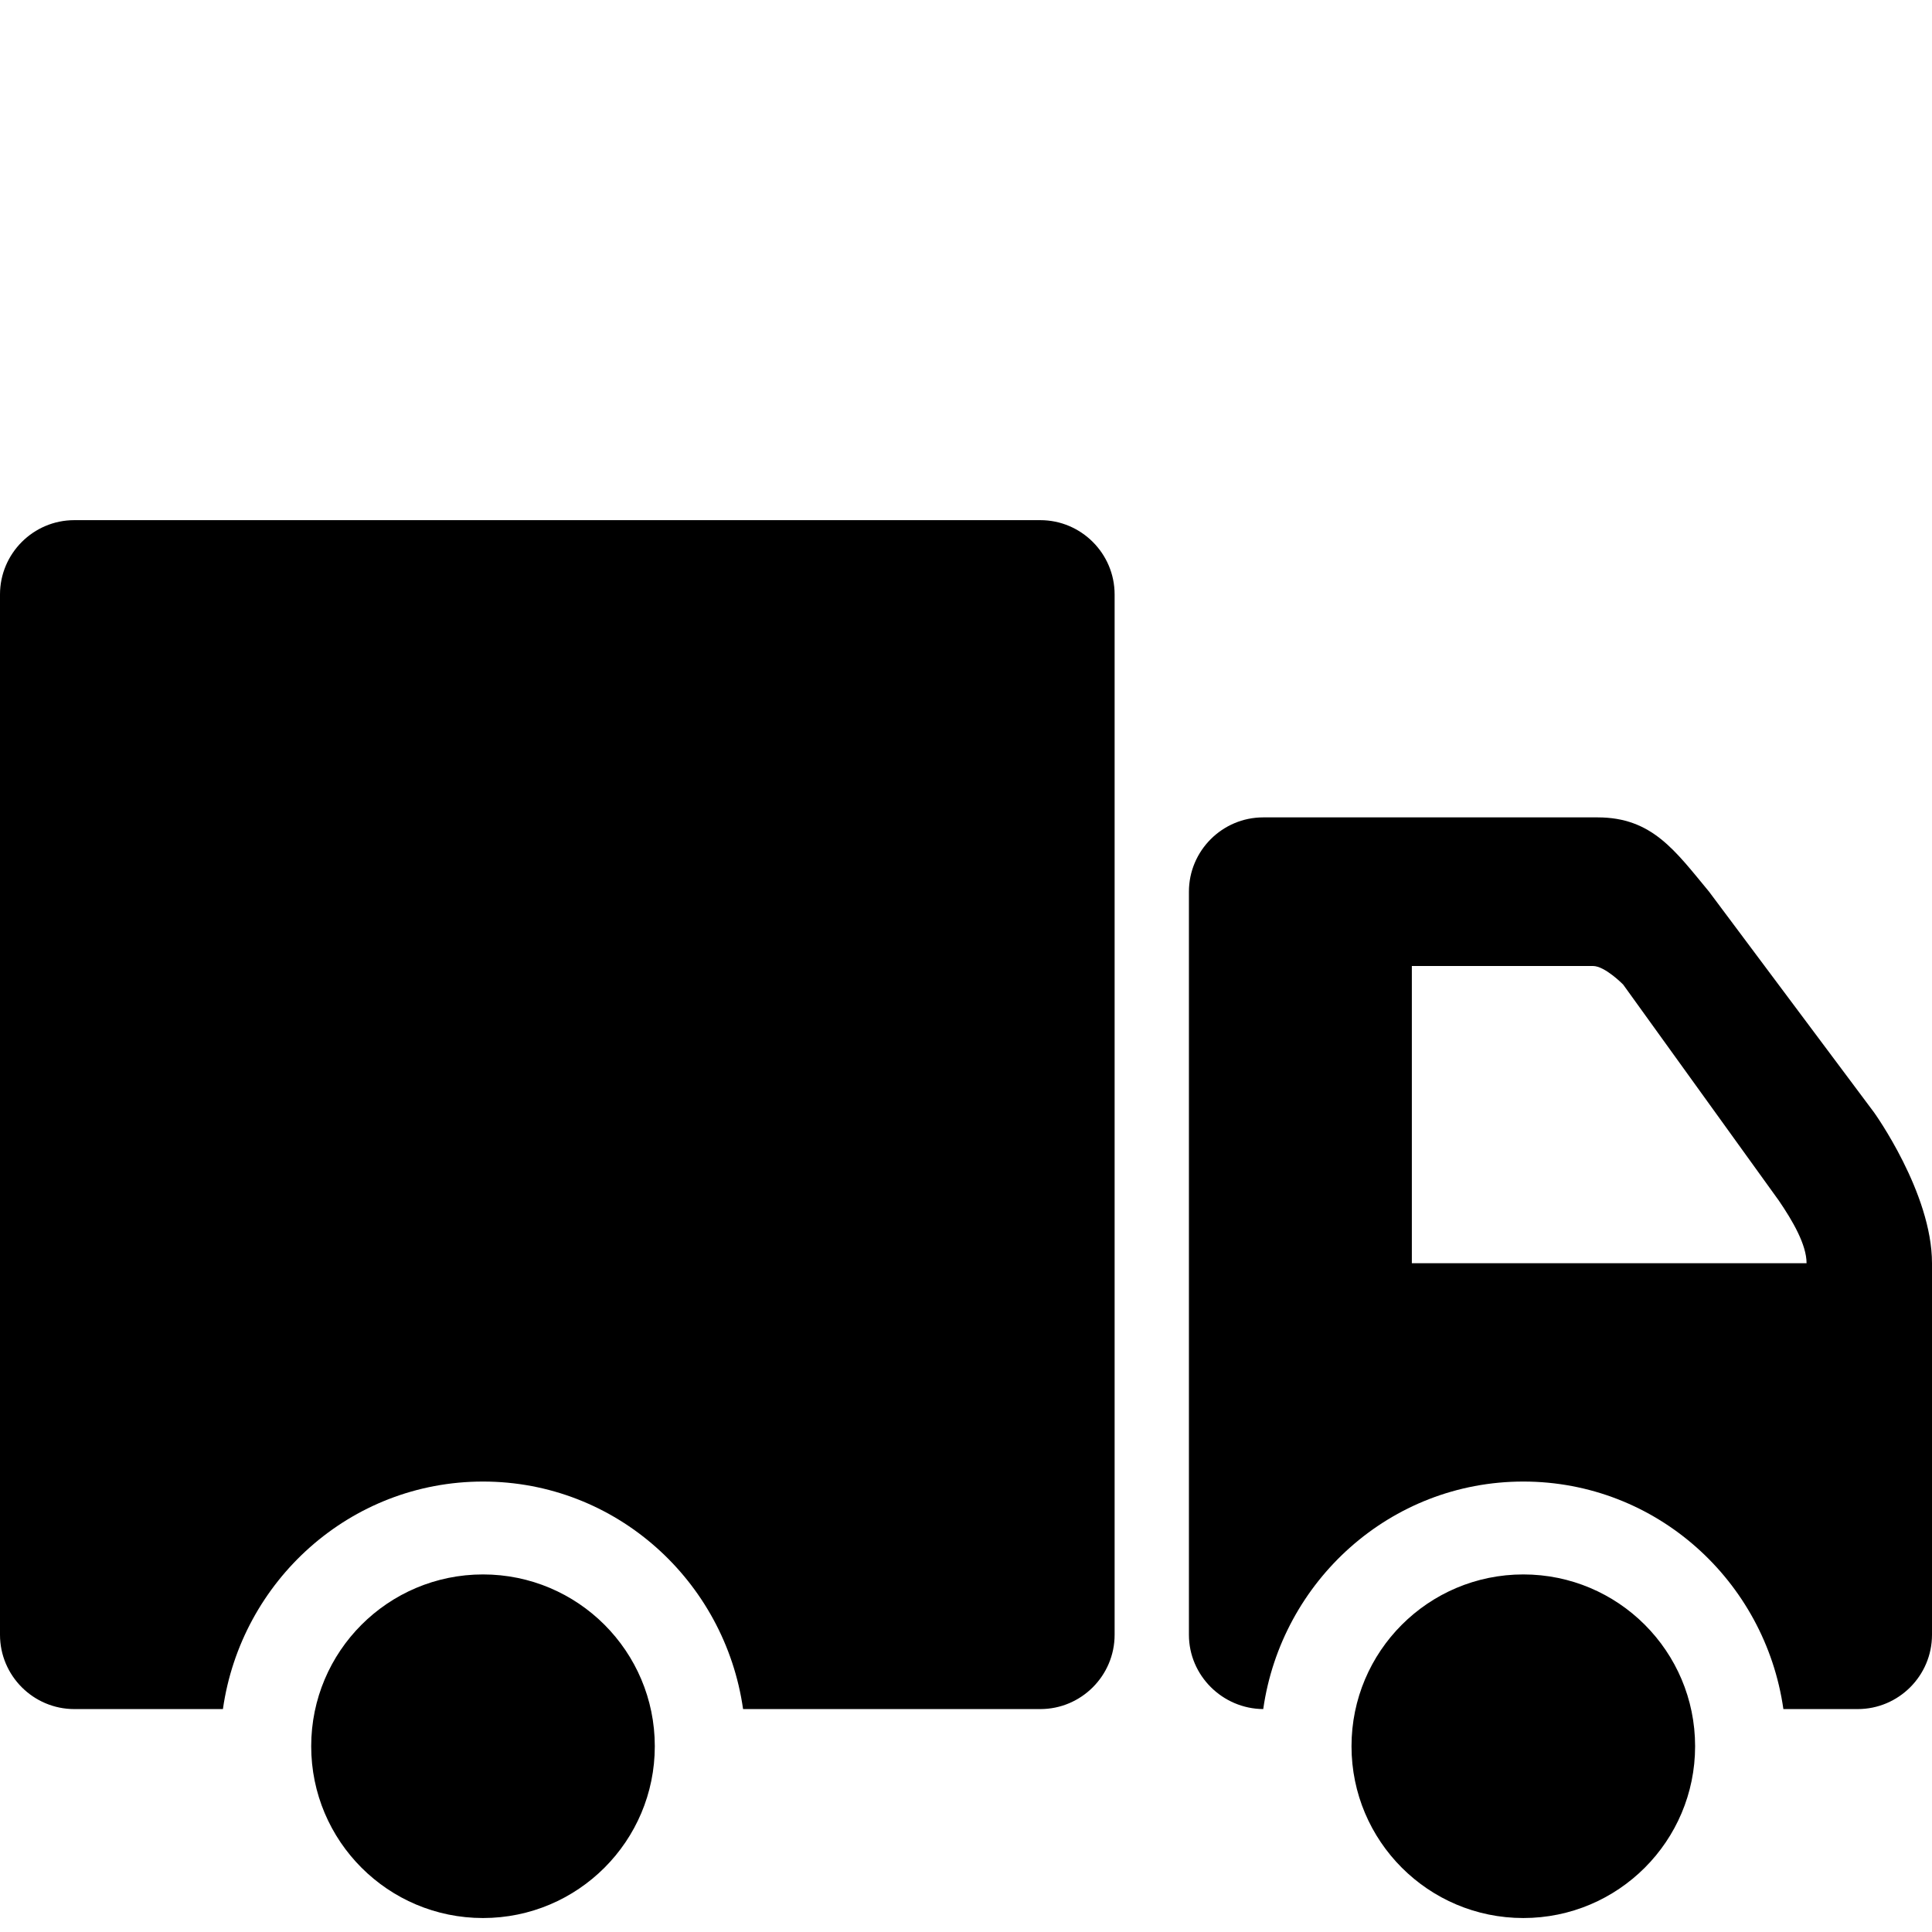 <svg xmlns="http://www.w3.org/2000/svg" width="26" height="26" viewBox="0 0 26 26">    <path d="M 1 7 C 0.449 7 0 7.449 0 8 L 0 22 C 0 22.551 0.449 23 1 23 L 3 23 C 3.245 21.277 4.71 19.938 6.5 19.938 C 8.29 19.938 9.755 21.277 10 23 L 14 23 C 14.551 23 15 22.551 15 22 L 15 8 C 15 7.449 14.551 7 14 7 L 1 7 z M 17 11 C 16.449 11 16 11.449 16 12 L 16 22 C 16 22.549 16.452 22.996 17 23 C 17.246 21.277 18.711 19.938 20.5 19.938 C 22.29 19.938 23.755 21.277 24 23 L 25 23 C 25.551 23 26 22.551 26 22 L 26 17 C 26 16.053 25.219 14.969 25.219 14.969 L 23 12 C 22.543 11.449 22.234 11 21.5 11 L 17 11 z M 19 13 L 21.438 13 C 21.599 13 21.844 13.25 21.844 13.25 L 23.938 16.156 C 24.125 16.43 24.312 16.75 24.312 17 L 19 17 L 19 13 z M 6.5 21.188 C 5.223 21.188 4.188 22.223 4.188 23.5 C 4.188 24.777 5.223 25.812 6.5 25.812 C 7.777 25.812 8.812 24.777 8.812 23.5 C 8.812 22.223 7.777 21.188 6.5 21.188 z M 20.5 21.188 C 19.223 21.188 18.188 22.223 18.188 23.5 C 18.188 24.777 19.223 25.812 20.5 25.812 C 21.777 25.812 22.812 24.777 22.812 23.5 C 22.812 22.223 21.777 21.188 20.5 21.188 z M 902 1469 L 902 1471 L 928 1471 L 928 1469 L 902 1469 z M 906 1474 L 906 1476 L 924 1476 L 924 1474 L 906 1474 z M 902 1479 L 902 1481 L 928 1481 L 928 1479 L 902 1479 z M 906 1484 L 906 1486 L 924 1486 L 924 1484 L 906 1484 z M 902 1489 L 902 1491 L 928 1491 L 928 1489 L 902 1489 z"></path></svg>